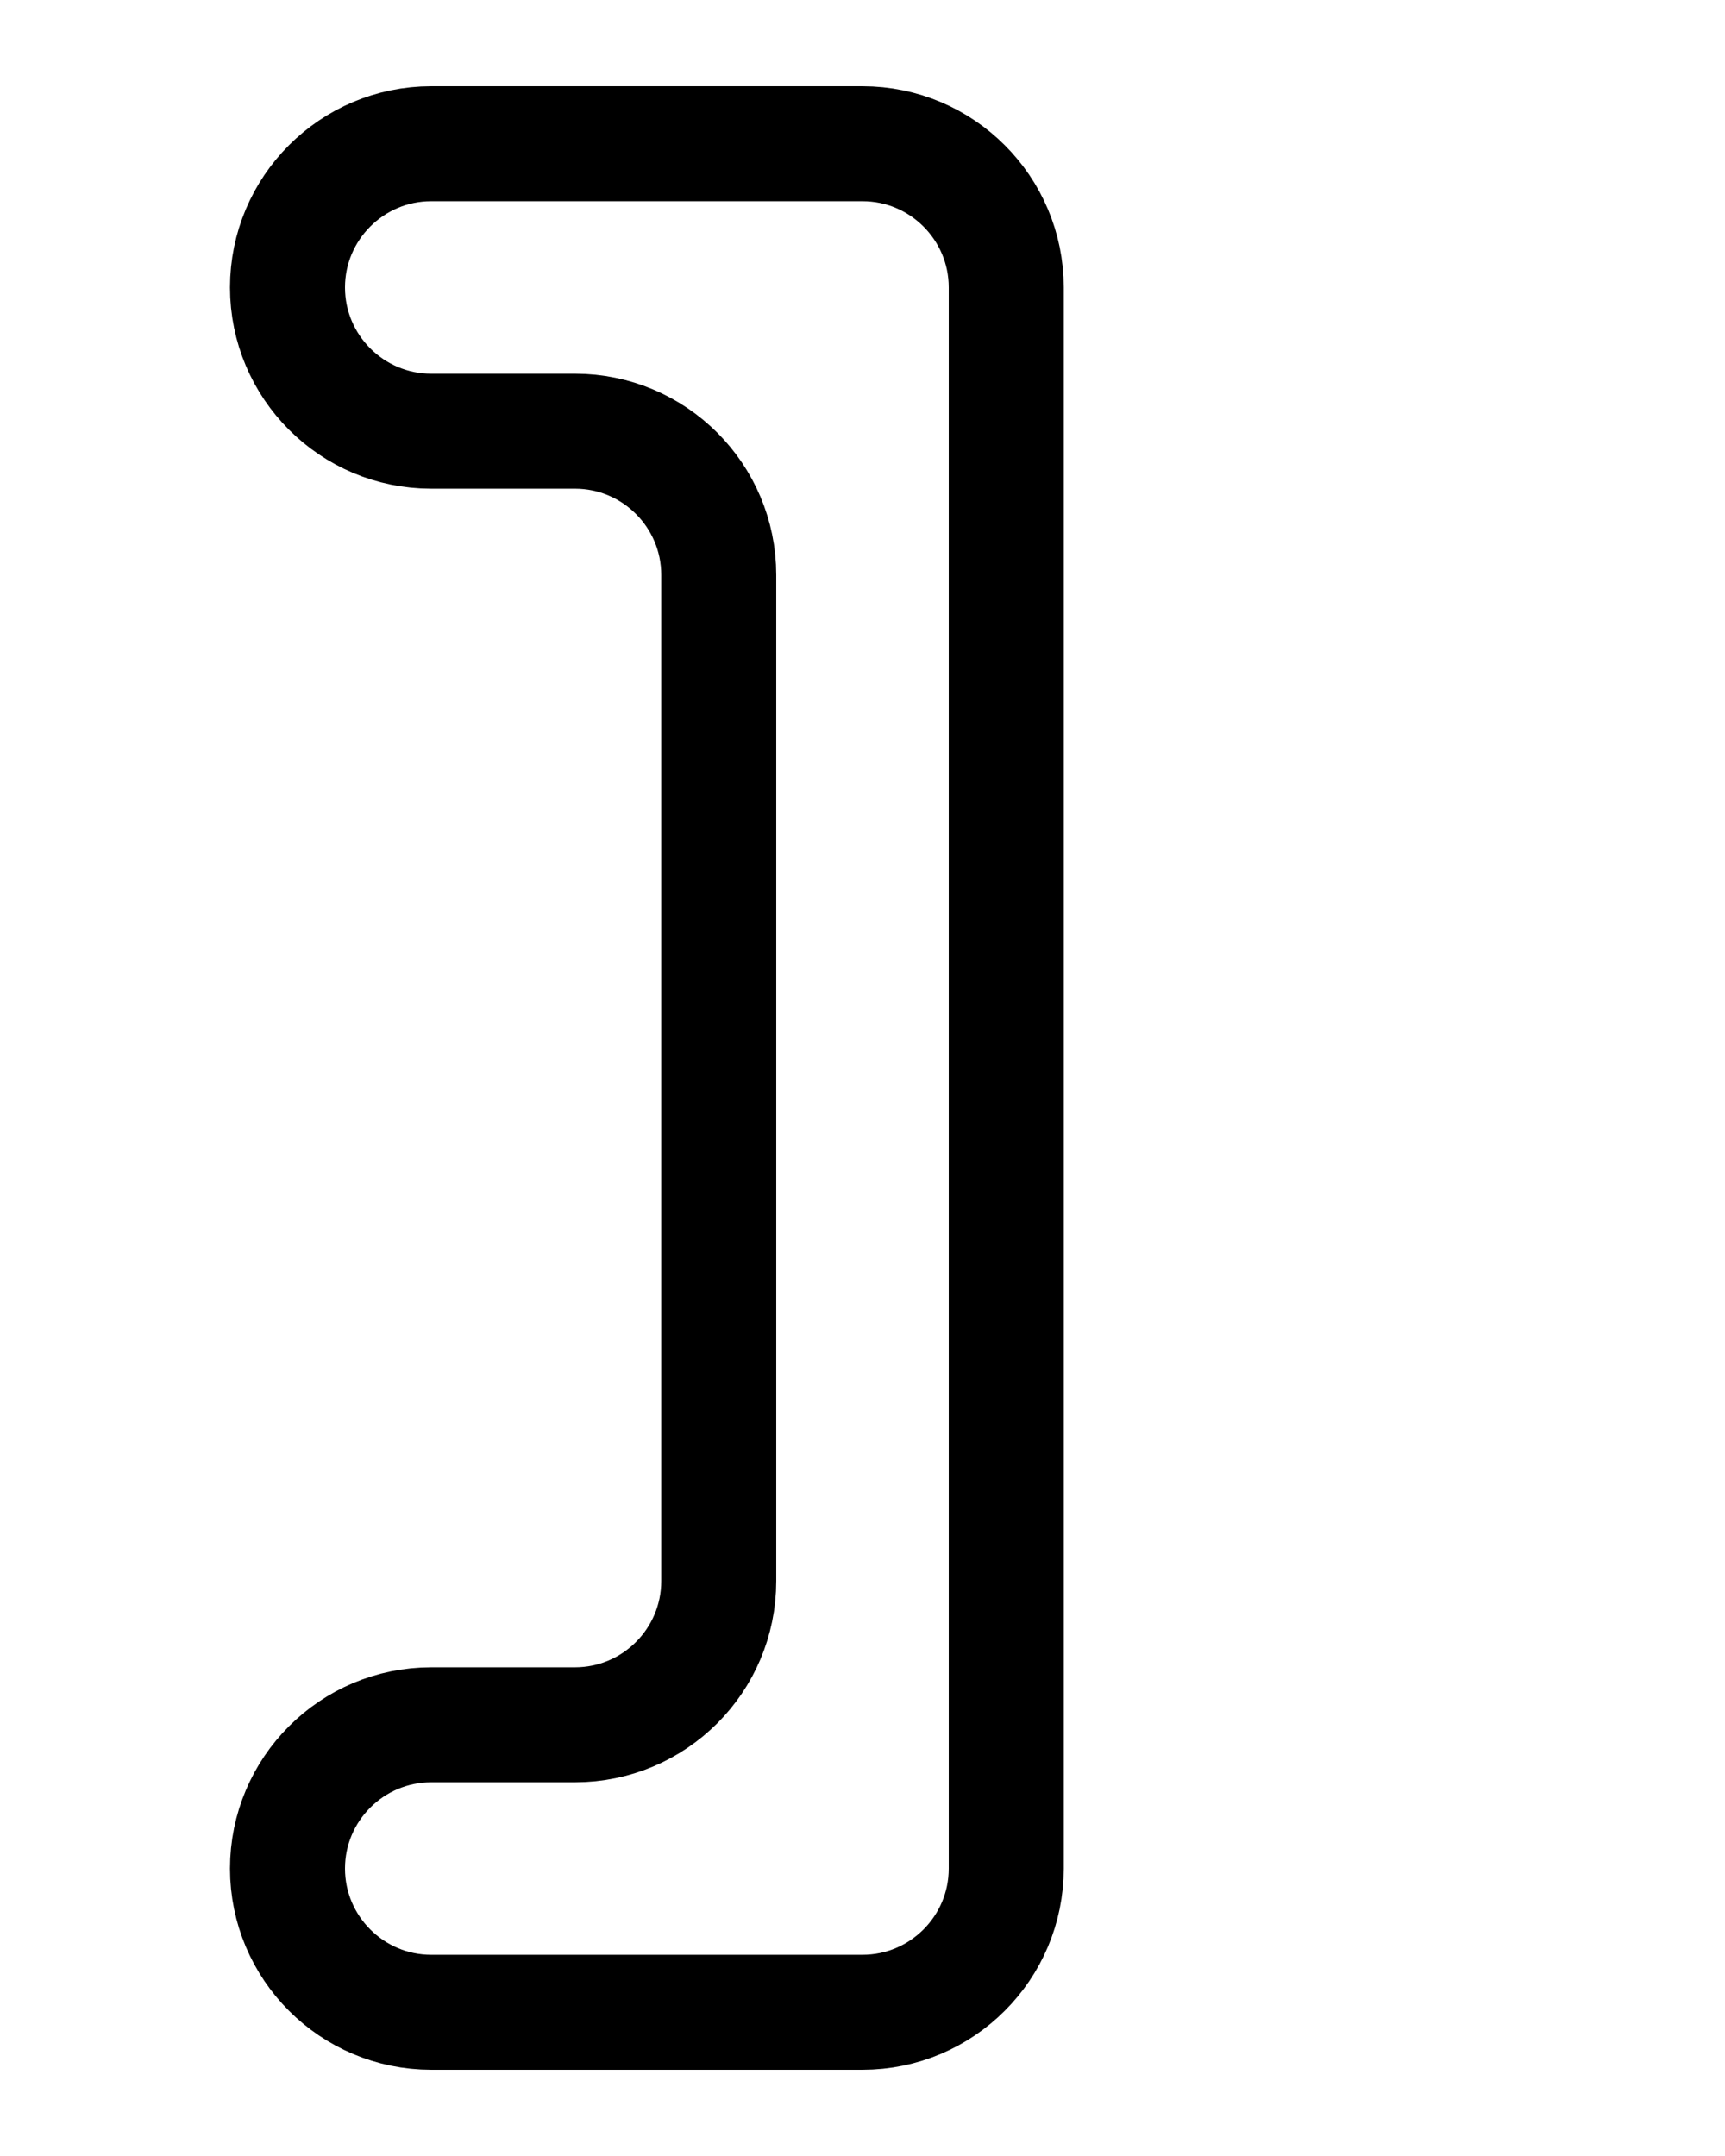 <?xml version="1.0" encoding="utf-8"?>
<!-- Generator: Adobe Illustrator 26.0.0, SVG Export Plug-In . SVG Version: 6.00 Build 0)  -->
<svg version="1.1" id="图层_1" xmlns="http://www.w3.org/2000/svg" xmlns:xlink="http://www.w3.org/1999/xlink" x="0px" y="0px"
	 viewBox="0 0 720 900" style="enable-background:new 0 0 720 900;" xml:space="preserve">
<style type="text/css">
	.st0{fill:none;stroke:#000000;stroke-width:48;stroke-linecap:round;stroke-linejoin:round;stroke-miterlimit:10;}
</style>
<path class="st0" d="M180,720L180,720c-33.1,0-60,26.9-60,60v0c0,33.1,26.9,60,60,60h180c33.1,0,60-26.9,60-60V120
	c0-33.1-26.9-60-60-60H180c-33.1,0-60,26.9-60,60v0c0,33.1,26.9,60,60,60h0h60c33.1,0,60,26.9,60,60v420c0,33.1-26.9,60-60,60H180z"
	/>
</svg>
